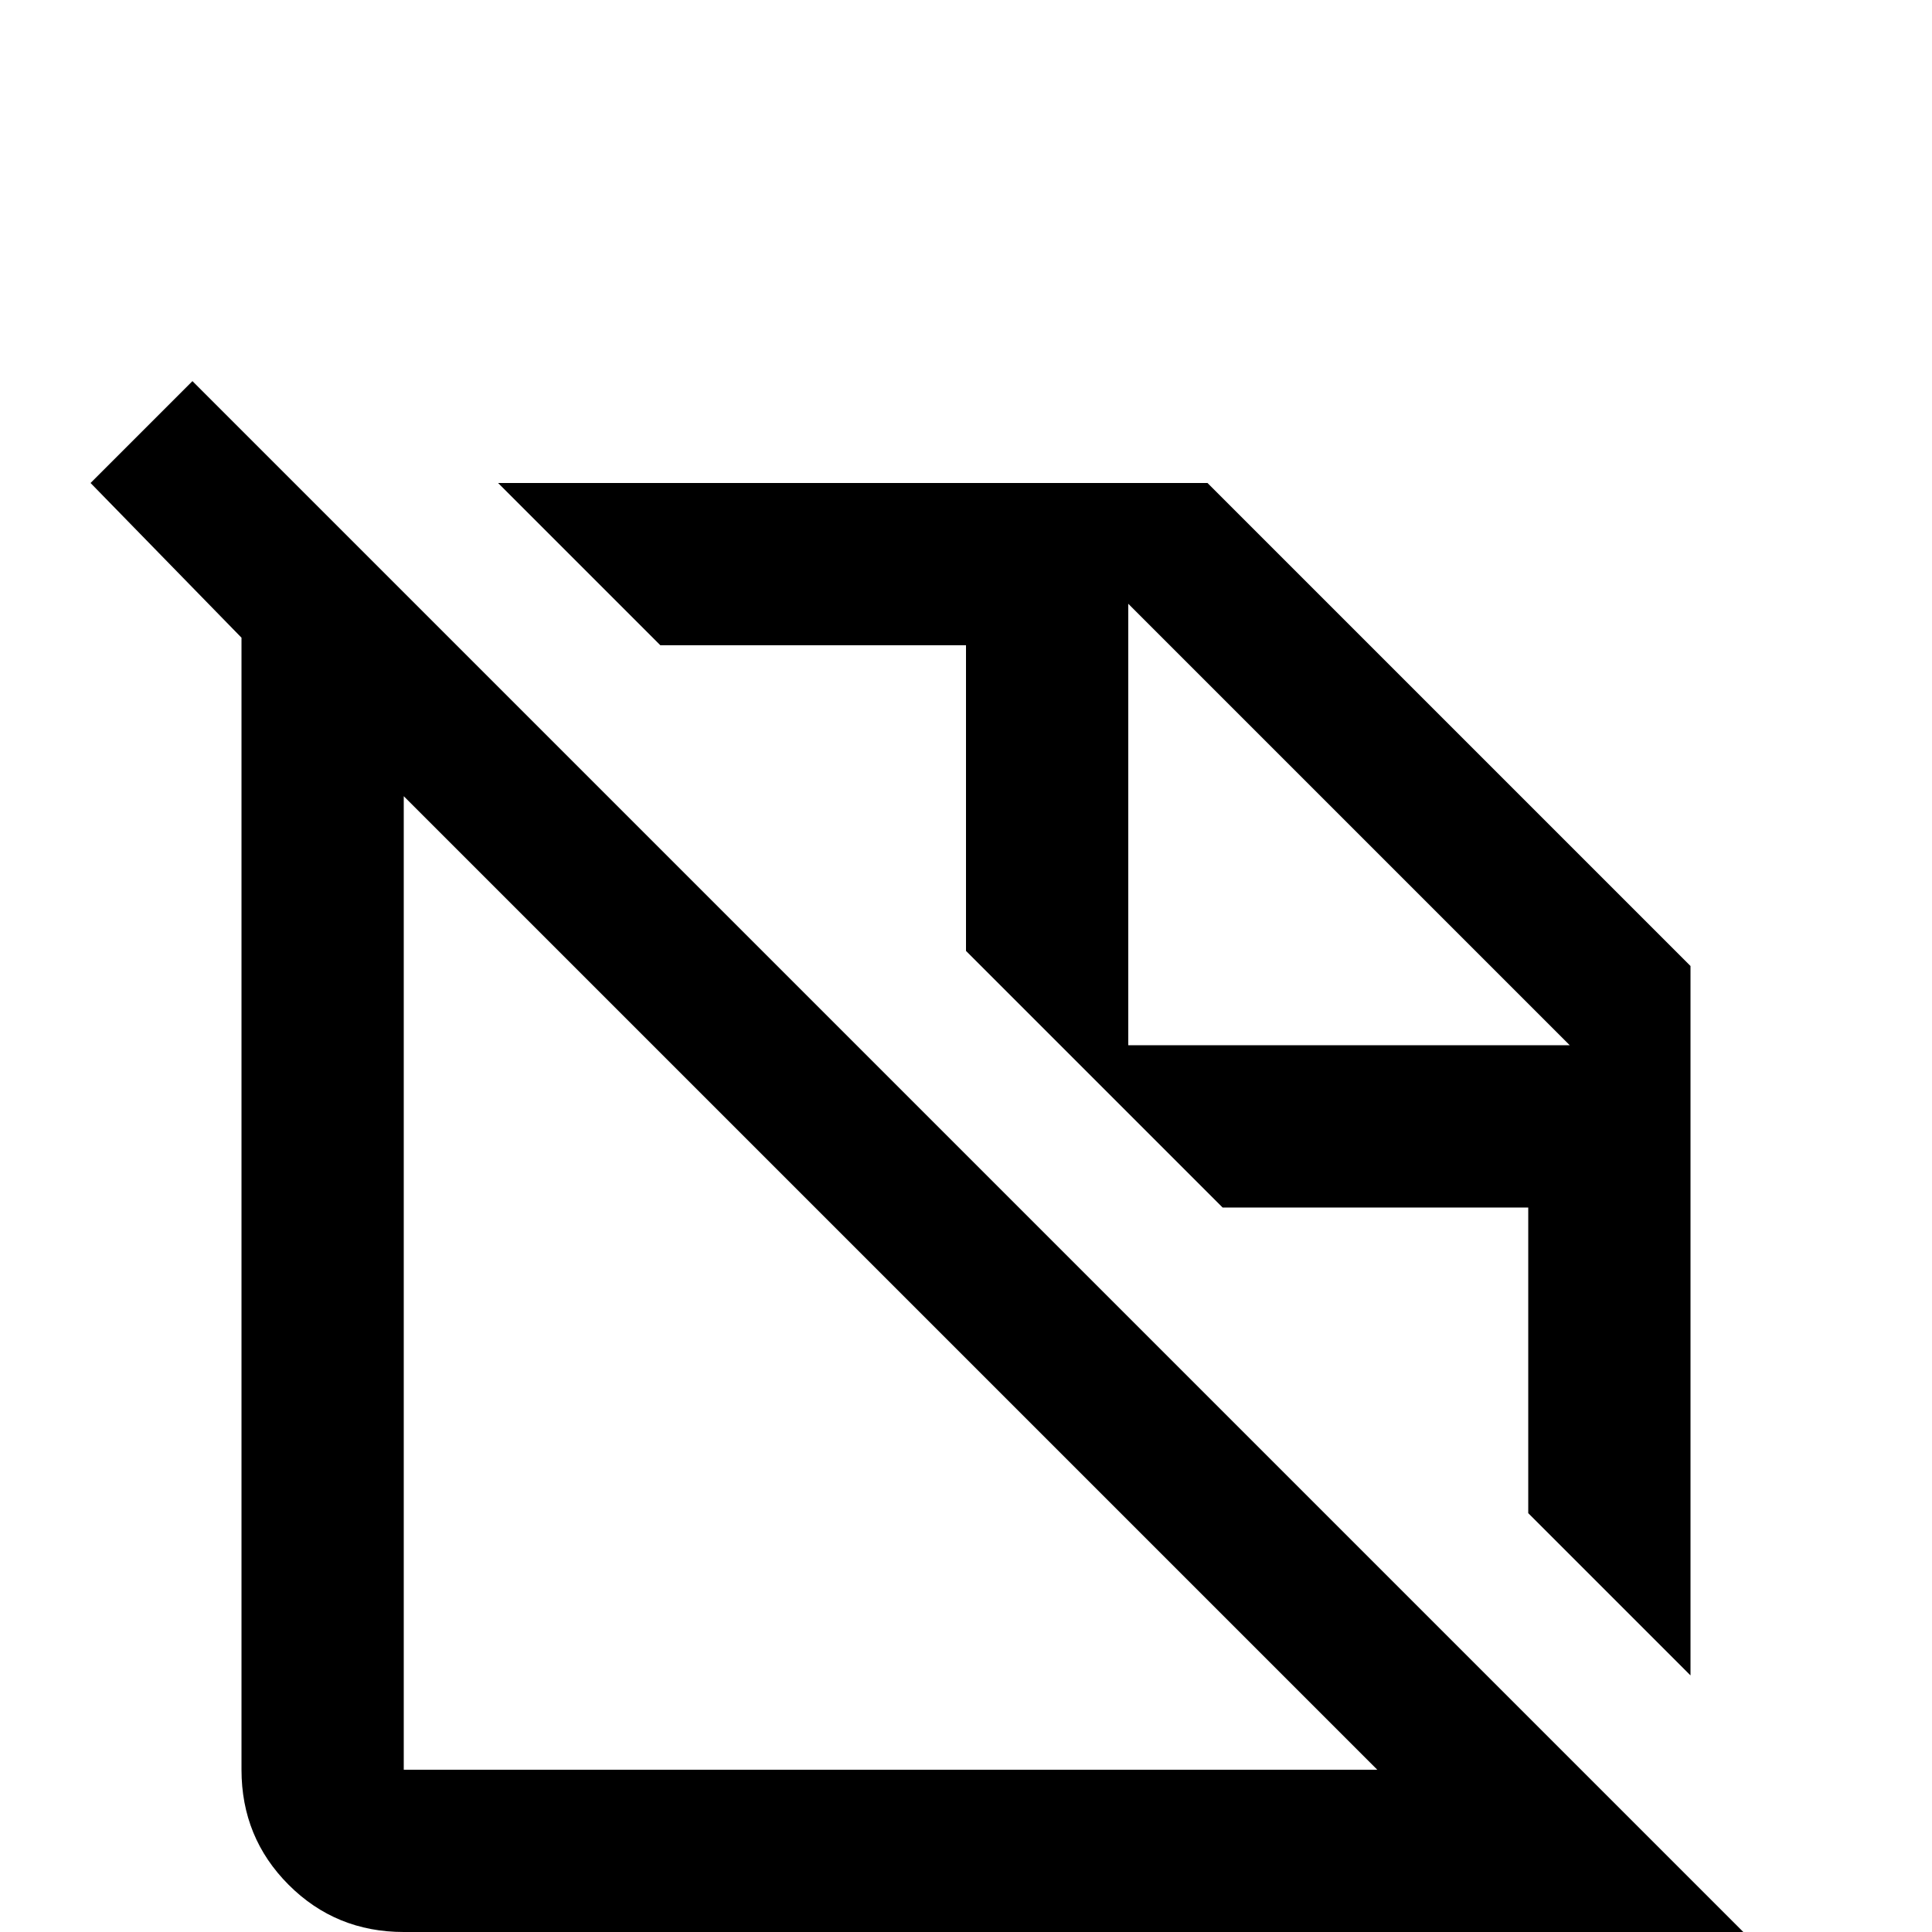 <svg xmlns="http://www.w3.org/2000/svg" viewBox="0 -512 512 512">
	<path fill="#000000" d="M256 -341V-260L324 -192H405V-111L448 -68V-256L320 -384H132L175 -341ZM299 -352L416 -235H299ZM442 -20L405 -57L256 -206L51 -411L24 -384L64 -343V-43Q64 -25 76.5 -12.5Q89 0 107 0H407L445 37L472 10ZM107 -43V-301L365 -43Z"/>
</svg>